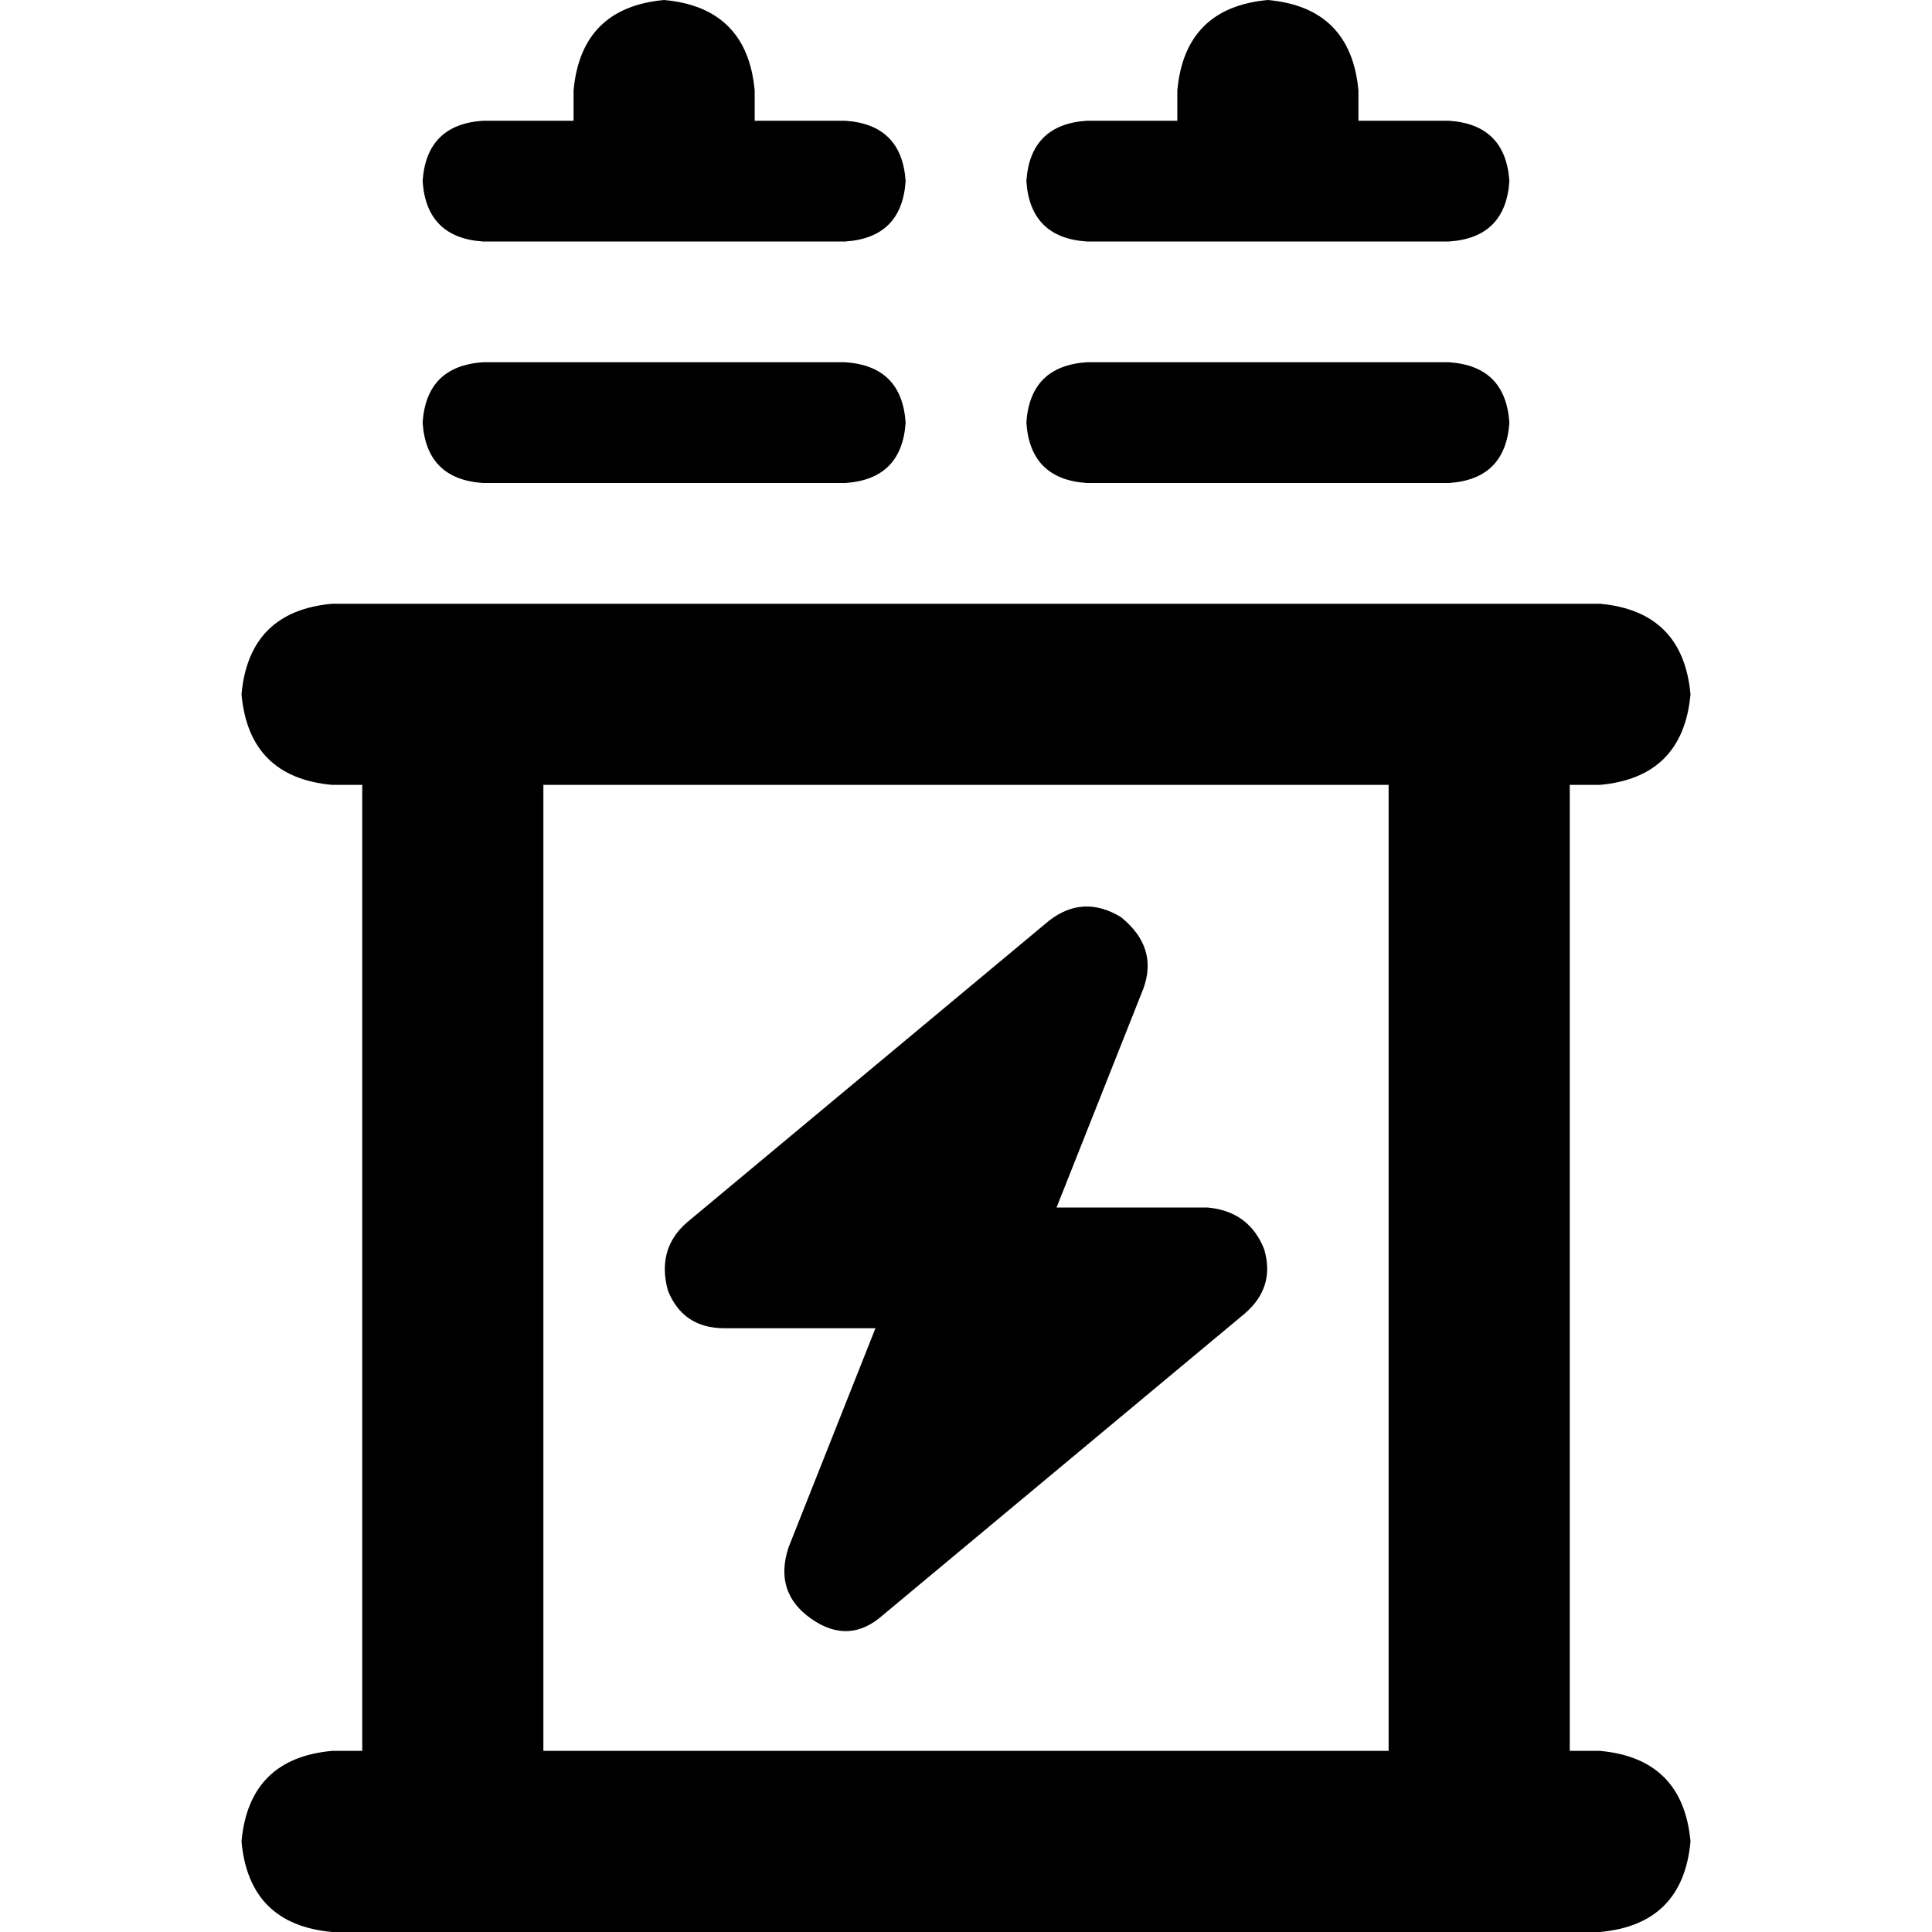 <svg xmlns="http://www.w3.org/2000/svg" viewBox="0 0 512 512">
  <path d="M 200 24 Q 198 2 176 0 Q 154 2 152 24 L 152 32 L 152 32 L 128 32 L 128 32 Q 113 33 112 48 Q 113 63 128 64 L 176 64 L 224 64 Q 239 63 240 48 Q 239 33 224 32 L 200 32 L 200 32 L 200 24 L 200 24 Z M 360 24 Q 358 2 336 0 Q 314 2 312 24 L 312 32 L 312 32 L 288 32 L 288 32 Q 273 33 272 48 Q 273 63 288 64 L 336 64 L 384 64 Q 399 63 400 48 Q 399 33 384 32 L 360 32 L 360 32 L 360 24 L 360 24 Z M 112 112 Q 113 127 128 128 L 224 128 L 224 128 Q 239 127 240 112 Q 239 97 224 96 L 128 96 L 128 96 Q 113 97 112 112 L 112 112 Z M 272 112 Q 273 127 288 128 L 384 128 L 384 128 Q 399 127 400 112 Q 399 97 384 96 L 288 96 L 288 96 Q 273 97 272 112 L 272 112 Z M 88 160 Q 66 162 64 184 Q 66 206 88 208 L 96 208 L 96 208 L 96 464 L 96 464 L 88 464 L 88 464 Q 66 466 64 488 Q 66 510 88 512 L 120 512 L 424 512 Q 446 510 448 488 Q 446 466 424 464 L 416 464 L 416 464 L 416 208 L 416 208 L 424 208 L 424 208 Q 446 206 448 184 Q 446 162 424 160 L 392 160 L 88 160 Z M 144 464 L 144 208 L 144 464 L 144 208 L 368 208 L 368 208 L 368 464 L 368 464 L 144 464 L 144 464 Z M 297 243 Q 287 237 278 244 L 182 324 L 182 324 Q 174 331 177 342 Q 181 352 192 352 L 232 352 L 232 352 L 209 410 L 209 410 Q 205 422 215 429 Q 225 436 234 428 L 330 348 L 330 348 Q 338 341 335 331 Q 331 321 320 320 L 280 320 L 280 320 L 303 262 L 303 262 Q 307 251 297 243 L 297 243 Z" />
</svg>